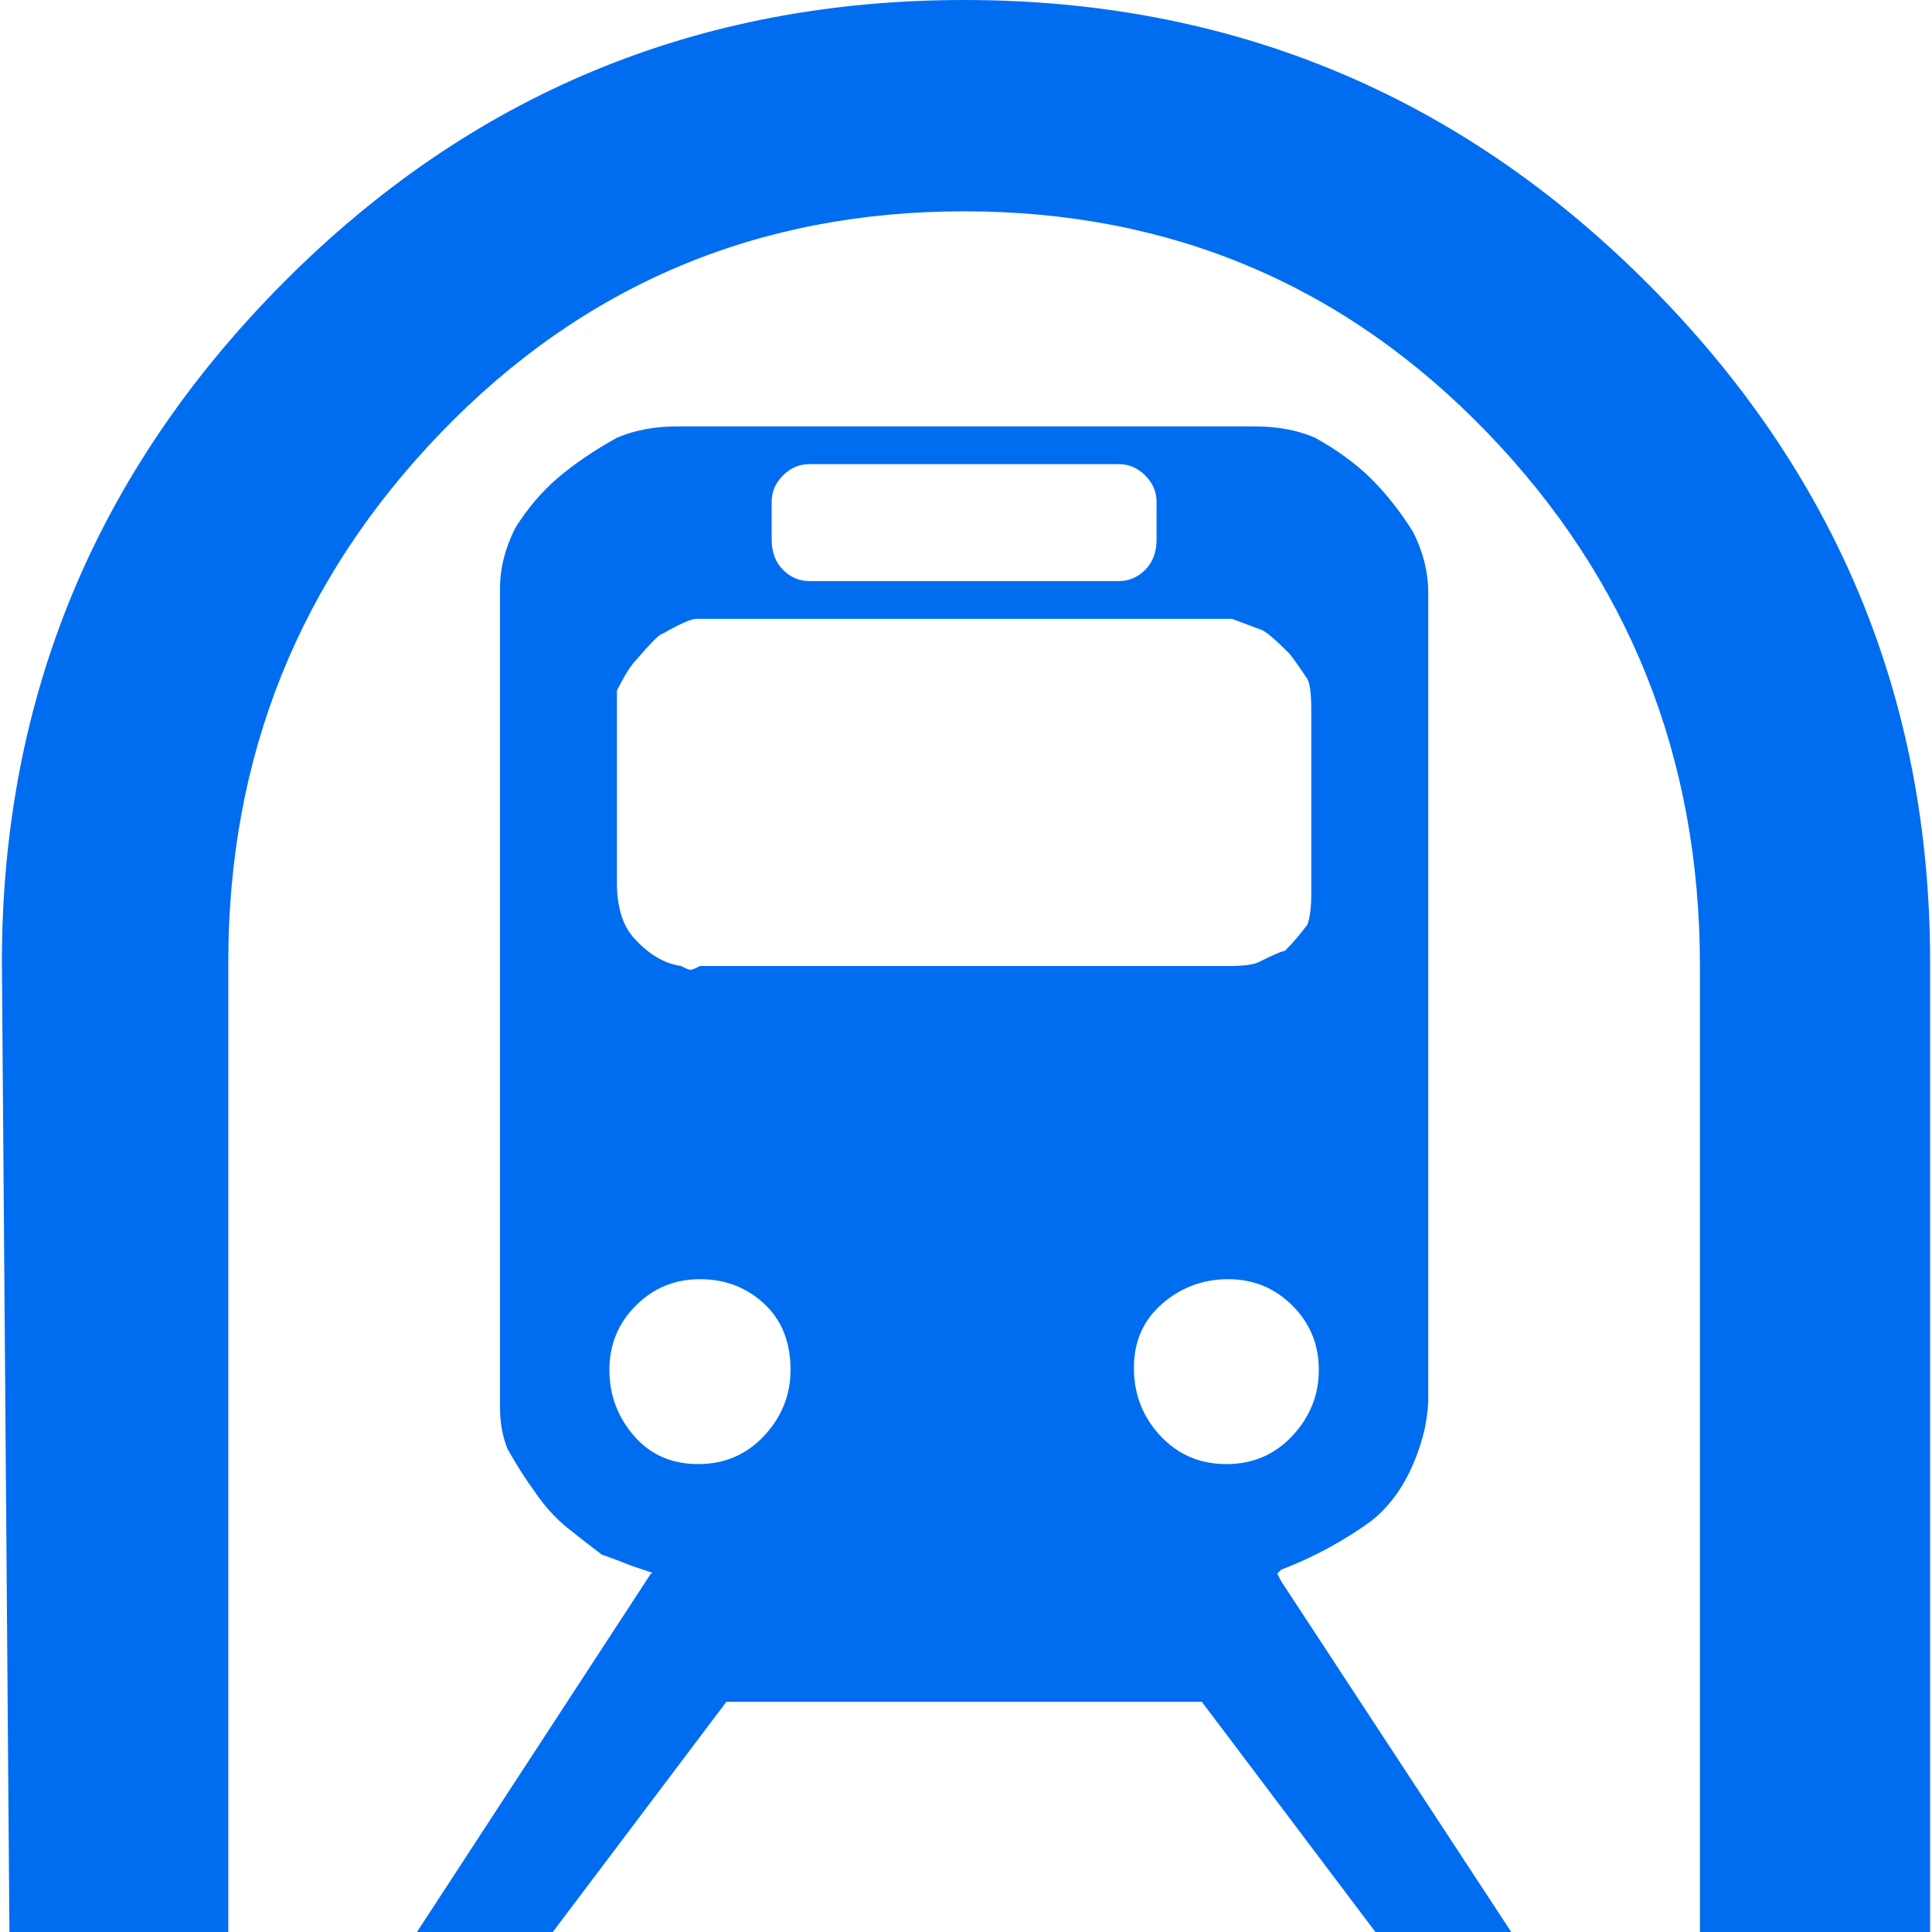 <?xml version="1.0" encoding="iso-8859-1"?>
<!-- Generator: Adobe Illustrator 18.1.1, SVG Export Plug-In . SVG Version: 6.00 Build 0)  -->
<svg xmlns="http://www.w3.org/2000/svg" xmlns:xlink="http://www.w3.org/1999/xlink" version="1.1" id="Capa_1" x="0px" y="0px" viewBox="0 0 512 512" style="enable-background:new 0 0 512 512;" xml:space="preserve" width="512px" height="512px">
<g>
	<g>
		<g>
			<path d="M436.5,75c-50-50-110.333-75-181-75S124.667,25,75,75S0.5,185,0.5,255l2,257h58V255     c0-54.667,18.833-101.5,56.5-140.5S200.833,56,255.5,56S356.333,75.5,394,114.5s56.5,86.167,56.5,141.5v256h61V255     C511.5,185,486.5,125,436.5,75z" fill="#006DF0"/>
			<path d="M338.5,417l1-1c8.667-3.334,16.667-7.667,24-13c6.667-5.333,11.333-13.333,14-24     c0.667-3.333,1-6,1-8V157c0-5.336-1.333-10.669-4-16c-3.333-5.333-7-10-11-14s-9-7.667-15-11c-4.667-2-10-3-16-3h-16h-122h-15     c-6,0-11.333,1-16,3c-6,3.333-11.167,6.833-15.5,10.5c-4.334,3.667-8.167,8.167-11.5,13.5c-2.667,5.333-4,10.667-4,16v217     c0,4,0.667,7.667,2,11c2.667,4.667,5,8.333,7,11c2.667,4,5.667,7.333,9,10s6.333,5,9,7c2,0.667,4.667,1.667,8,3l4.5,1.5     c1,0.333,1.167,0.5,0.5,0.5l-62,95h36l46-61h126l46,61h36l-61-93L338.5,417z M204.5,133c0-2.667,1-5,3-7s4.333-3,7-3h82     c2.667,0,5,1,7,3s3,4.333,3,7v10c0,3.333-1,6-3,8s-4.333,3-7,3h-82c-2.667,0-5-1-7-3s-3-4.667-3-8V133z M163.5,192v-9     c2-4,3.667-6.667,5-8c4-4.667,6.333-7,7-7c4.667-2.667,7.667-4,9-4h10h122h10l8,3c1.338,0.667,3.672,2.667,7,6     c0.667,0.667,2.333,3,5,7c0.667,1.333,1,4,1,8v49c0,3.333-0.333,6-1,8c-2,2.667-4,5-6,7c-0.667,0-3,1-7,3c-1.333,0.667-4,1-8,1     h-140l-1,0.5c-0.667,0.333-1.167,0.5-1.5,0.5s-0.833-0.167-1.5-0.5l-1-0.5c-4.667-0.668-9-3.334-13-8c-2.667-3.333-4-8-4-14V192z      M202.5,380.5c-4.667,5-10.5,7.5-17.5,7.5s-12.667-2.5-17-7.5s-6.5-10.833-6.5-17.5s2.333-12.333,7-17s10.333-7,17-7     s12.334,2.167,17,6.5c4.667,4.333,7,10.167,7,17.5C209.5,369.667,207.167,375.5,202.5,380.5z M307.5,380.5c-4.667-5-7-11-7-18     s2.5-12.667,7.5-17s10.833-6.5,17.5-6.5s12.333,2.333,17,7s7,10.333,7,17s-2.333,12.5-7,17.5S332,388,325,388     S312.167,385.5,307.5,380.5z" fill="#006DF0"/>
		</g>
	</g>
</g>
<g>
</g>
<g>
</g>
<g>
</g>
<g>
</g>
<g>
</g>
<g>
</g>
<g>
</g>
<g>
</g>
<g>
</g>
<g>
</g>
<g>
</g>
<g>
</g>
<g>
</g>
<g>
</g>
<g>
</g>
</svg>
